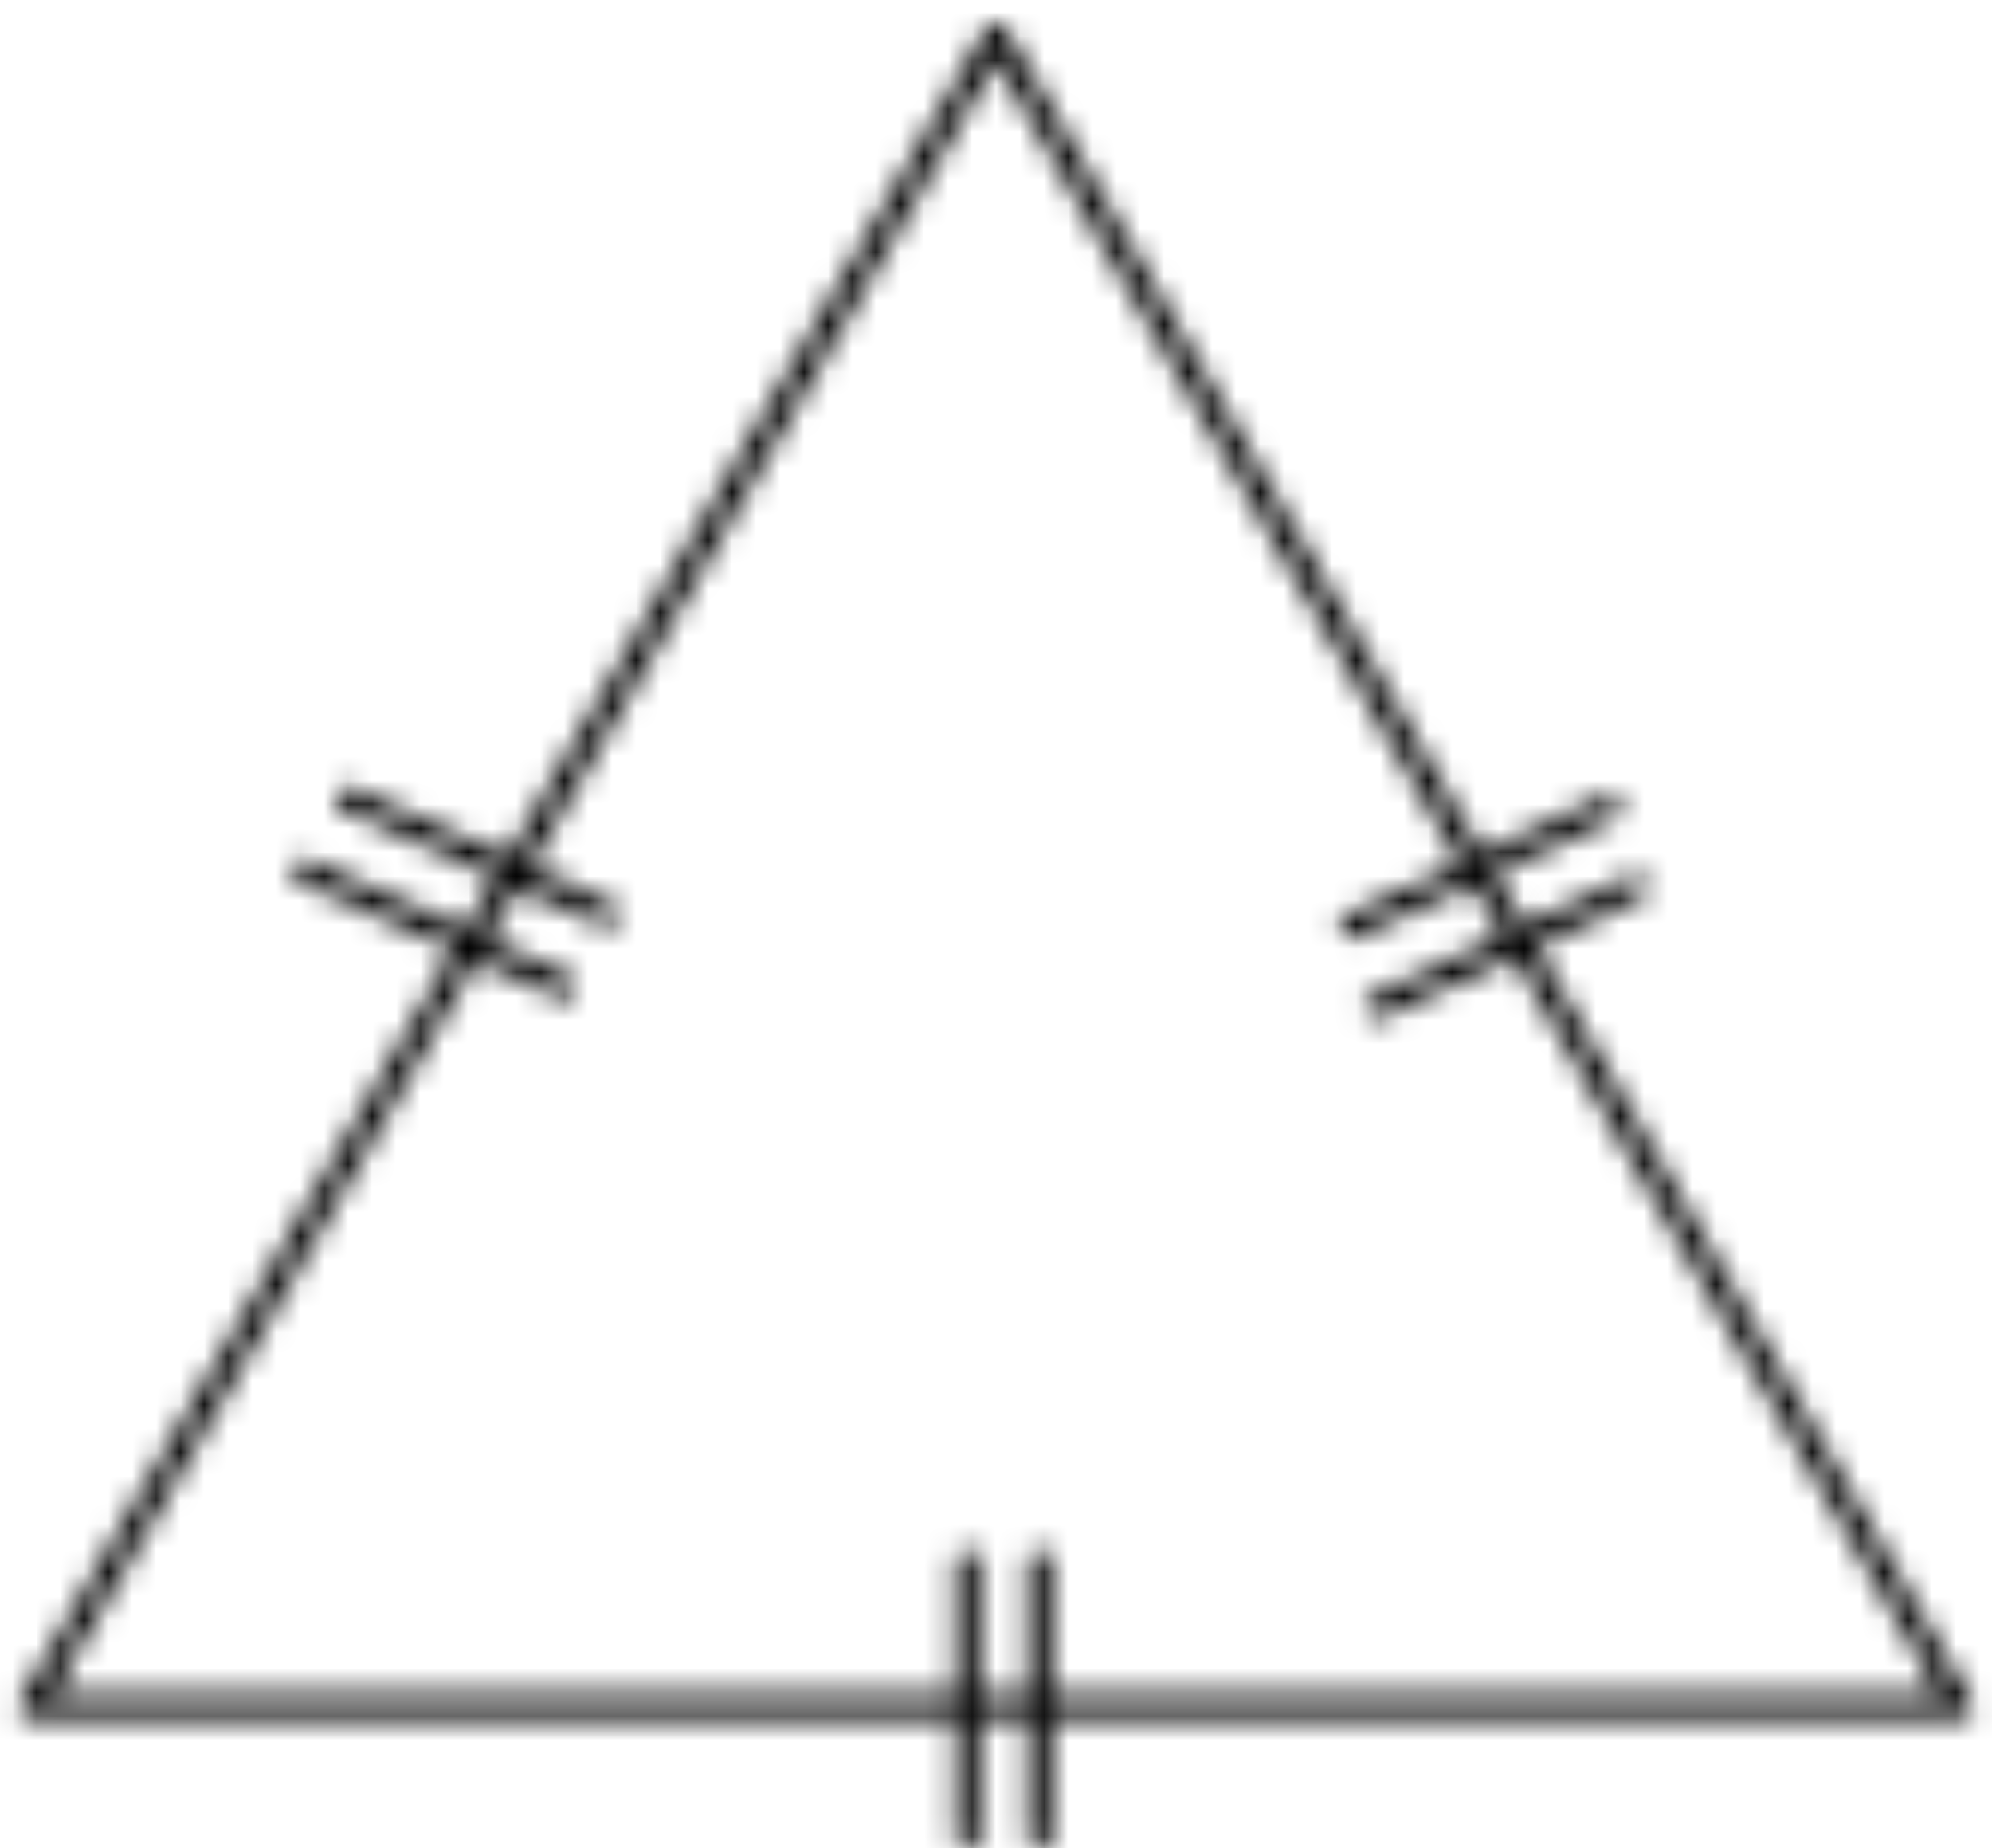 <svg width="83" height="77" viewBox="0 0 83 77" xmlns="http://www.w3.org/2000/svg" xmlns:xlink="http://www.w3.org/1999/xlink">
    <defs>
        <path d="M41.5.987c.18 0 .346.096.435.253l40.2 69.6a.5.5 0 0 1-.435.75H1.3a.5.5 0 0 1-.435-.75l40.2-69.6A.499.499 0 0 1 41.5.987zm0 1.513L2.165 70.59h78.67L41.5 2.5z" id="a"/>
        <path d="m.91.835 10.8 4.8a.5.5 0 0 1-.205.955H11.5a.599.599 0 0 1-.205-.04L.5 1.75A.5.5 0 1 1 .91.835z" id="c"/>
        <path d="m.705.835 10.8 4.8a.5.5 0 0 1-.205.955.599.599 0 0 1-.205-.04l-10.8-4.8a.5.5 0 0 1-.253-.662C.156.835.452.722.706.835z" id="e"/>
        <path d="M12.323.243a.5.5 0 0 1-.083.862L1.5 6.055a.5.5 0 0 1-.41-.91L11.825.195a.5.5 0 0 1 .498.048z" id="g"/>
        <path d="M12.409.553a.5.5 0 0 1-.099.882L1.575 6.385a.5.5 0 0 1-.415-.91L11.89.53a.5.5 0 0 1 .519.023z" id="i"/>
        <path d="M1.3.6a.5.5 0 0 1 .5.5v11.4a.5.5 0 0 1-1 0V1.1a.5.5 0 0 1 .5-.5z" id="k"/>
        <path d="M1.3.6a.5.5 0 0 1 .5.5v11.4a.5.5 0 0 1-1 0V1.1a.5.5 0 0 1 .5-.5z" id="m"/>
    </defs>
    <g fill="none" fill-rule="evenodd">
        <g>
            <mask id="b" fill="#fff">
                <use xlink:href="#a"/>
            </mask>
            <path fill="#000" mask="url(#b)" d="M-4.202-4.013h91.404V76.59H-4.202z"/>
        </g>
        <g transform="translate(12 35)">
            <mask id="d" fill="#fff">
                <use xlink:href="#c"/>
            </mask>
            <path fill="#000" mask="url(#d)" d="M-4.796-4.209h21.799V11.59h-21.8z"/>
        </g>
        <g transform="translate(14 32)">
            <mask id="f" fill="#fff">
                <use xlink:href="#e"/>
            </mask>
            <path fill="#000" mask="url(#f)" d="M-5.002-4.209h21.8V11.59h-21.8z"/>
        </g>
        <g transform="translate(55 33)">
            <mask id="h" fill="#fff">
                <use xlink:href="#g"/>
            </mask>
            <path fill="#000" mask="url(#h)" d="M-4.203-4.85h21.736V11.1H-4.203z"/>
        </g>
        <g transform="translate(56 36)">
            <mask id="j" fill="#fff">
                <use xlink:href="#i"/>
            </mask>
            <path fill="#000" mask="url(#j)" d="M-4.133-4.532h21.764V11.43H-4.133z"/>
        </g>
        <g transform="translate(39 64)">
            <mask id="l" fill="#fff">
                <use xlink:href="#k"/>
            </mask>
            <path fill="#000" mask="url(#l)" d="M-4.2-4.4h11V18h-11z"/>
        </g>
        <g transform="translate(42 64)">
            <mask id="n" fill="#fff">
                <use xlink:href="#m"/>
            </mask>
            <path fill="#000" mask="url(#n)" d="M-4.2-4.4h11V18h-11z"/>
        </g>
    </g>
</svg>

